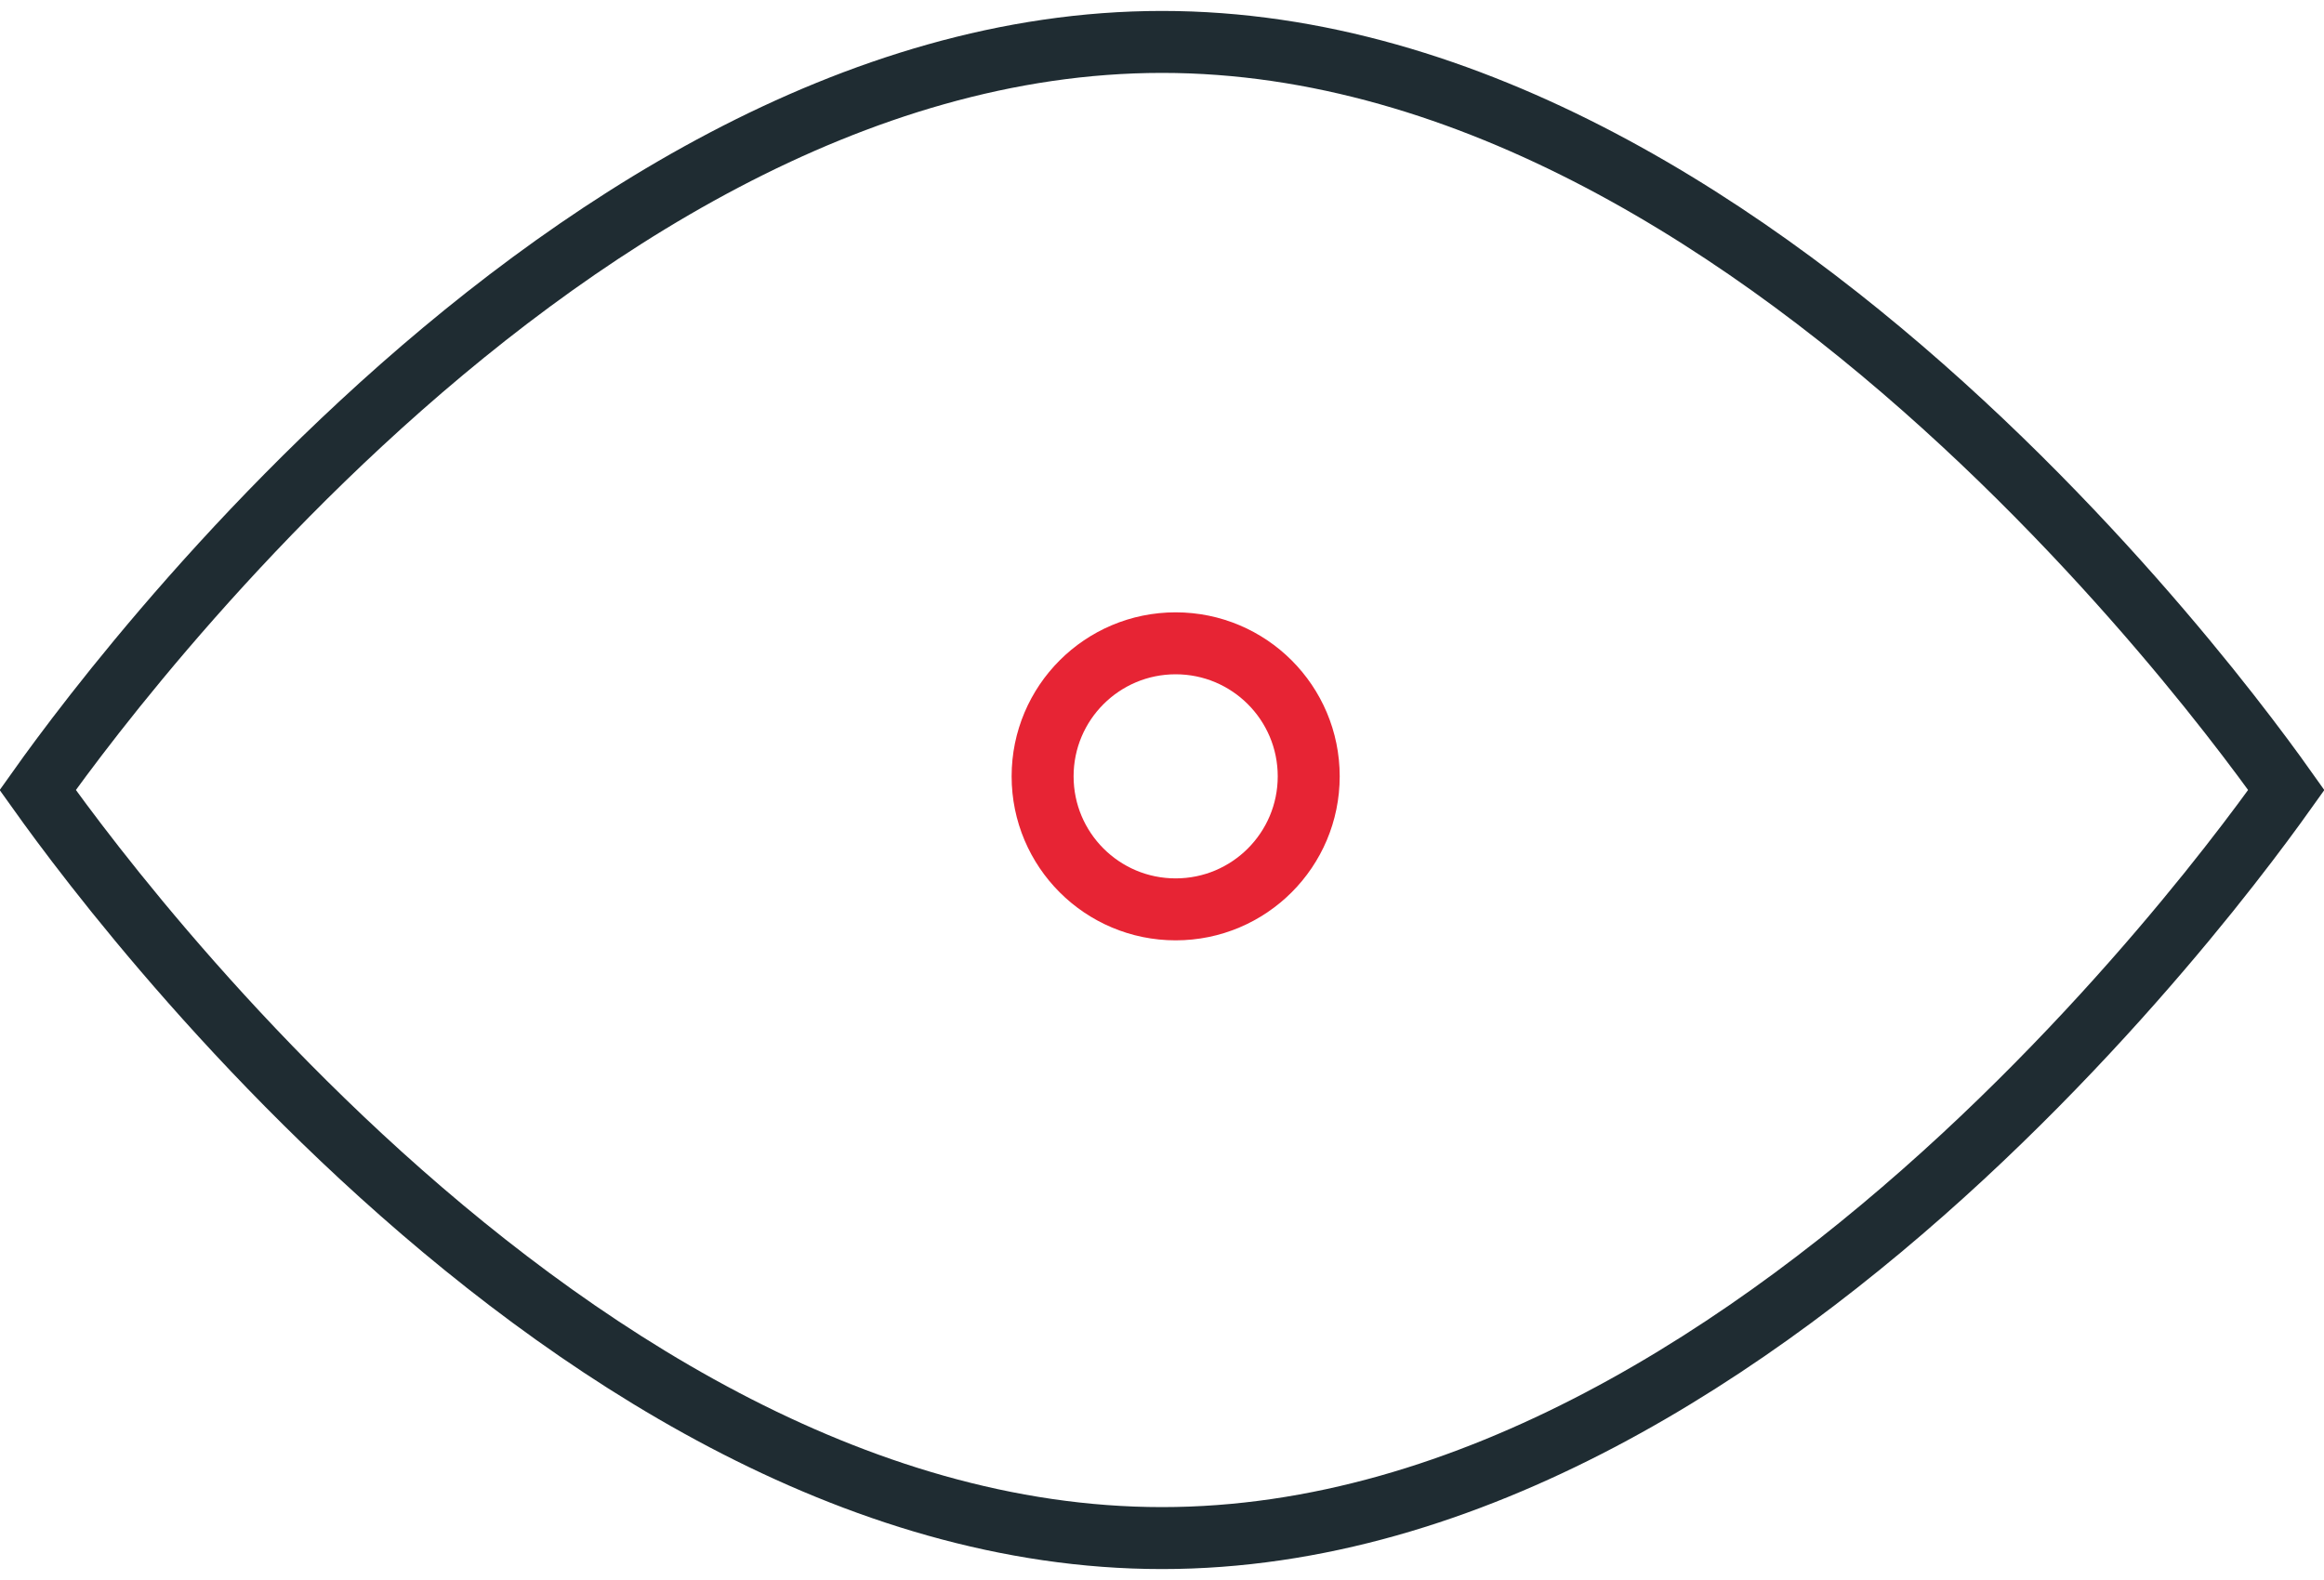 <svg width="75" height="51" viewBox="0 0 75 51" fill="none" xmlns="http://www.w3.org/2000/svg">
<path d="M1.571 25.992C1.435 25.805 1.317 25.64 1.217 25.5C1.317 25.359 1.435 25.194 1.571 25.007C2.062 24.331 2.789 23.362 3.726 22.197C5.602 19.867 8.315 16.762 11.663 13.66C18.396 7.422 27.532 1.353 37.5 1.353C47.468 1.353 56.604 7.422 63.337 13.66C66.685 16.762 69.398 19.867 71.274 22.197C72.211 23.362 72.938 24.331 73.429 25.007C73.565 25.194 73.683 25.359 73.783 25.5C73.683 25.64 73.565 25.805 73.429 25.992C72.938 26.668 72.211 27.637 71.274 28.802C69.398 31.132 66.685 34.237 63.337 37.34C56.604 43.577 47.468 49.647 37.5 49.647C27.532 49.647 18.396 43.577 11.663 37.34C8.315 34.237 5.602 31.132 3.726 28.802C2.789 27.637 2.062 26.668 1.571 25.992Z" stroke="#1F2C32" stroke-width="2"/>
<circle cx="37.941" cy="25.059" r="4.294" stroke="#E72434" stroke-width="2"/>
</svg>
